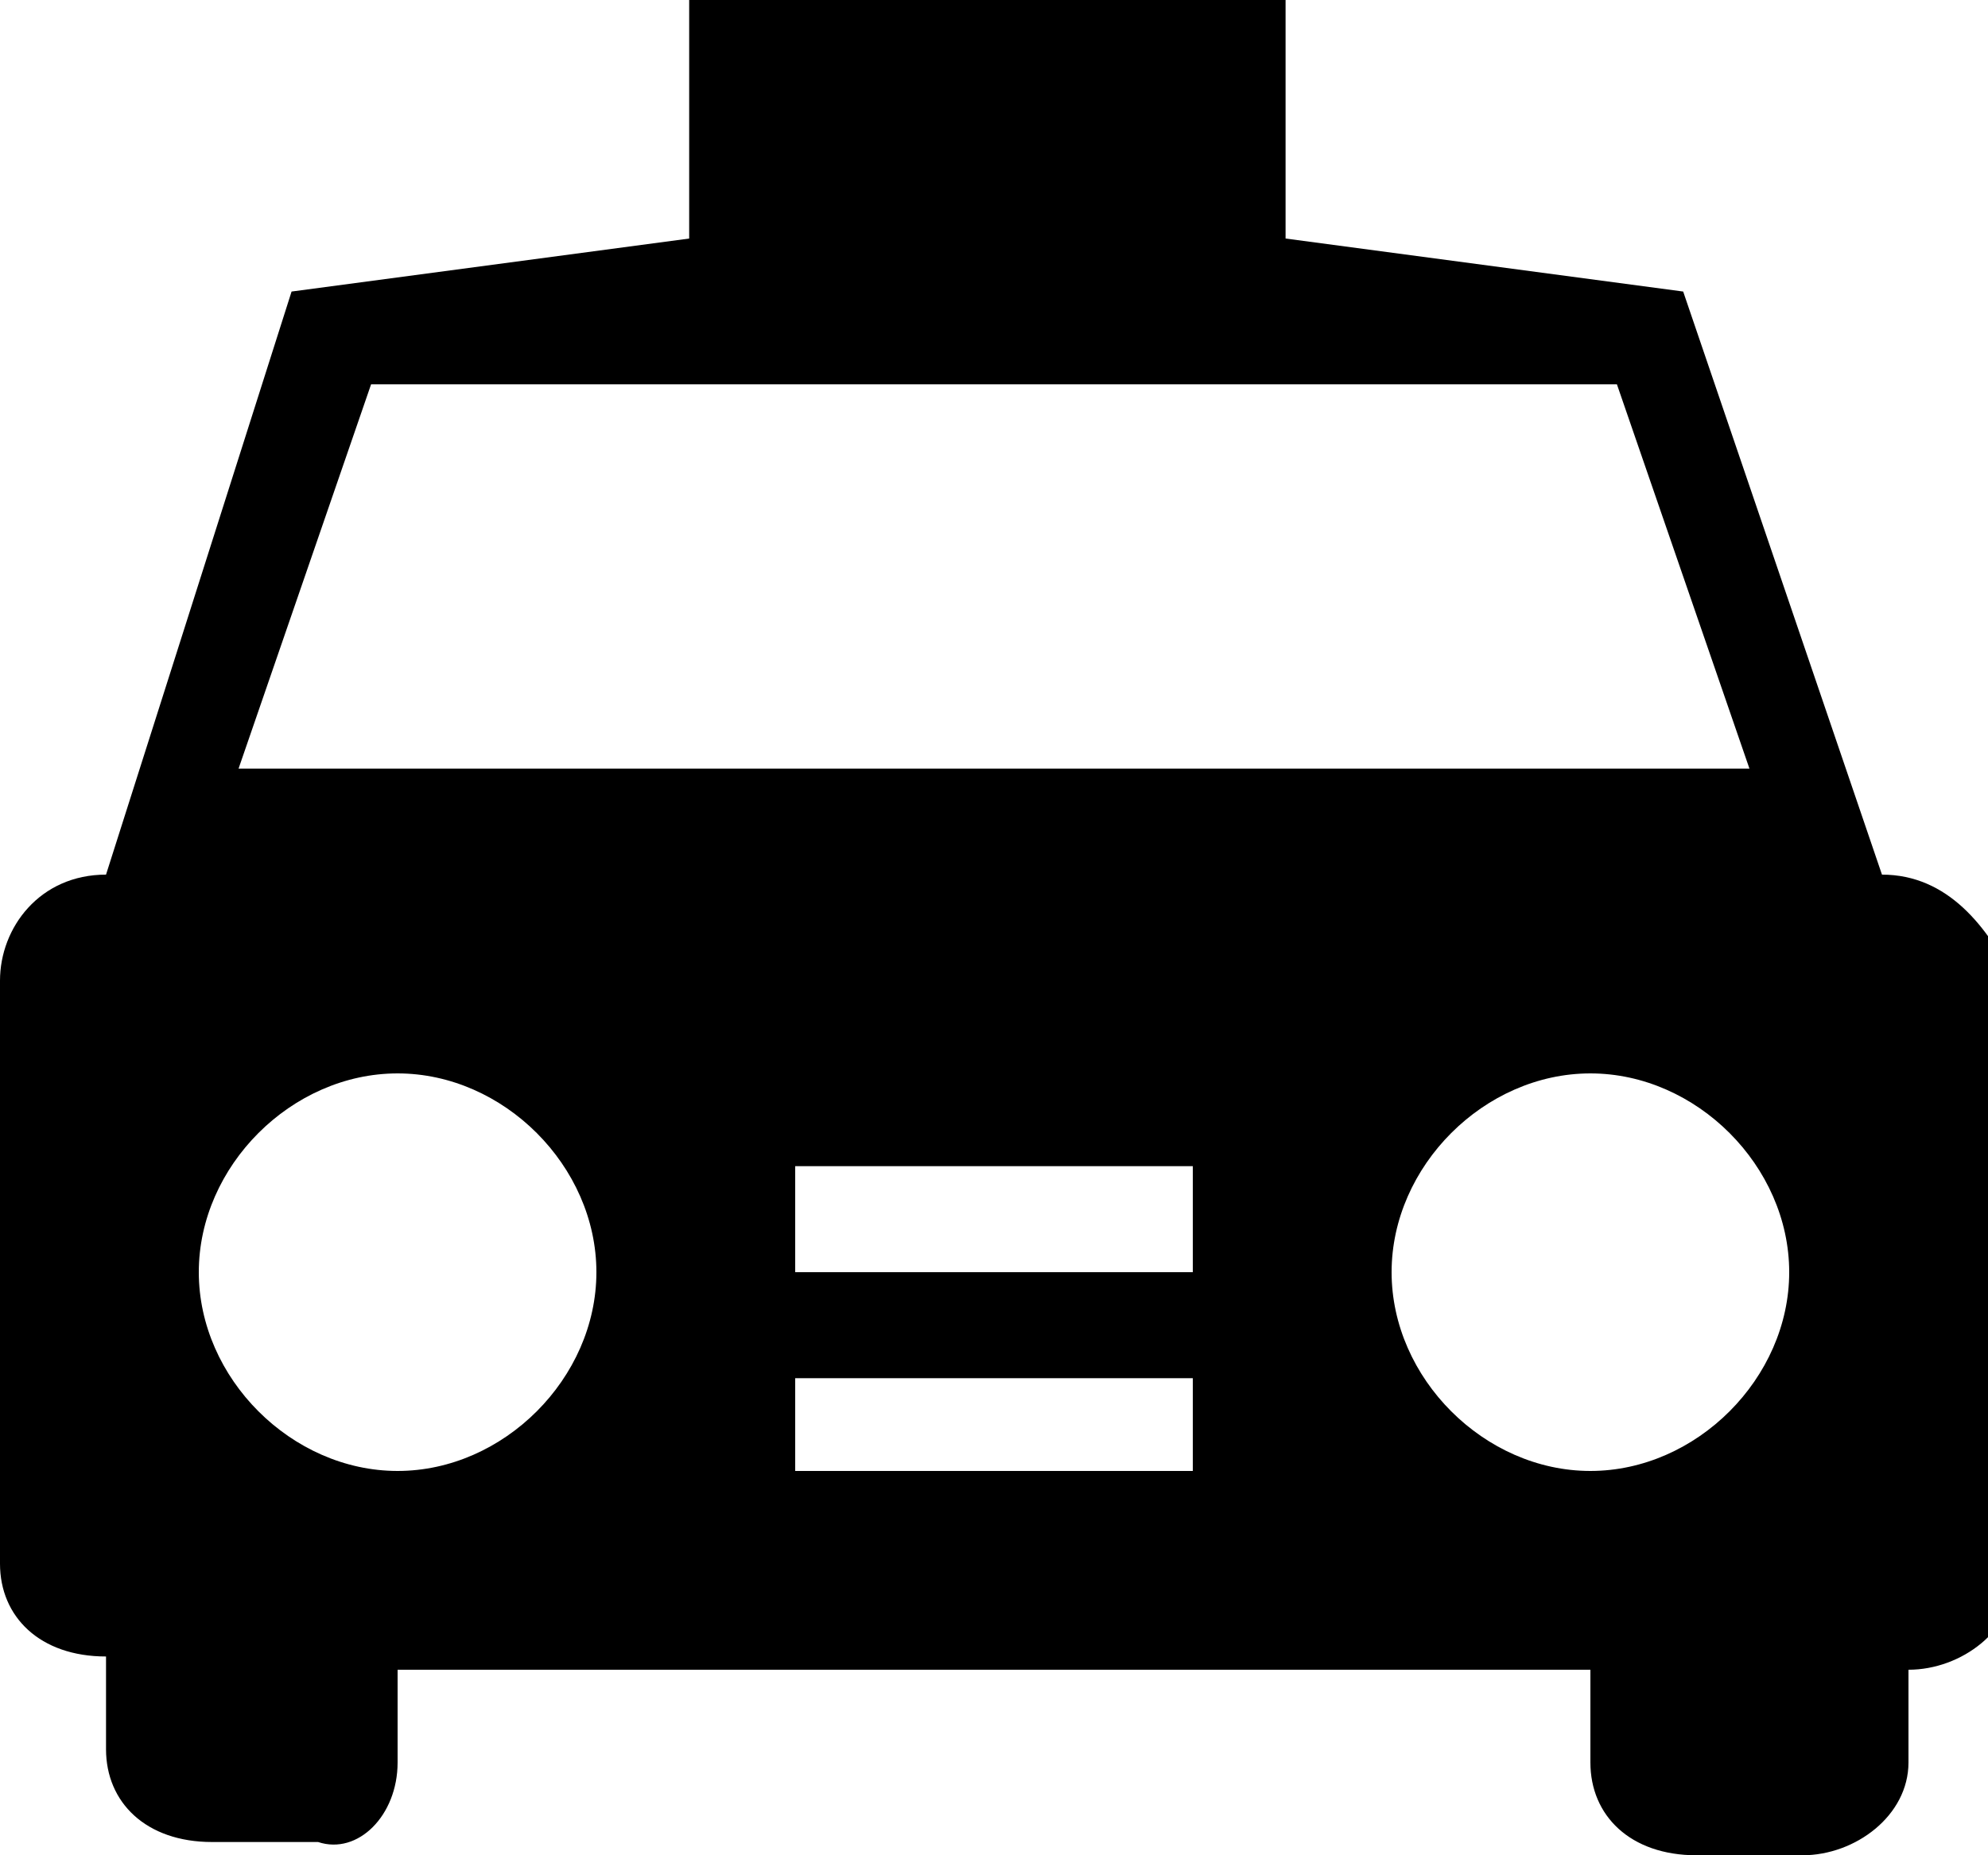 <?xml version="1.0" encoding="utf-8"?>
<!-- Generator: Adobe Illustrator 19.2.0, SVG Export Plug-In . SVG Version: 6.00 Build 0)  -->
<svg version="1.1" id="Слой_1" xmlns="http://www.w3.org/2000/svg" xmlns:xlink="http://www.w3.org/1999/xlink" x="0px" y="0px"
	 viewBox="0 0 15 14" style="enable-background:new 0 0 15 14;" xml:space="preserve">
<g>
	<path d="M14.2,6.6l-1.5-4.4l-3-0.4V0H5.2v1.8l-3,0.4L0.8,6.6C0.3,6.6,0,7,0,7.4v4.4c0,0.4,0.3,0.7,0.8,0.7v0.7
		c0,0.4,0.3,0.7,0.8,0.7h0.8C2.7,14,3,13.7,3,13.3v-0.7h9v0.7c0,0.4,0.3,0.7,0.8,0.7h0.8c0.4,0,0.8-0.3,0.8-0.7v-0.7
		c0.4,0,0.8-0.3,0.8-0.7V7.4C15,7,14.7,6.6,14.2,6.6C14.3,6.6,14.3,6.6,14.2,6.6L14.2,6.6z M2.8,2.9h9.4l1,2.9H1.8L2.8,2.9z M3,11.1
		c-0.8,0-1.5-0.7-1.5-1.5S2.2,8.1,3,8.1c0.8,0,1.5,0.7,1.5,1.5C4.5,10.4,3.8,11.1,3,11.1z M9,11.1H6v-0.7h3C9,10.3,9,11.1,9,11.1z
		 M9,9.6H6V8.8h3V9.6z M12,11.1c-0.8,0-1.5-0.7-1.5-1.5s0.7-1.5,1.5-1.5c0.8,0,1.5,0.7,1.5,1.5C13.5,10.4,12.8,11.1,12,11.1z"/>
</g>
</svg>
